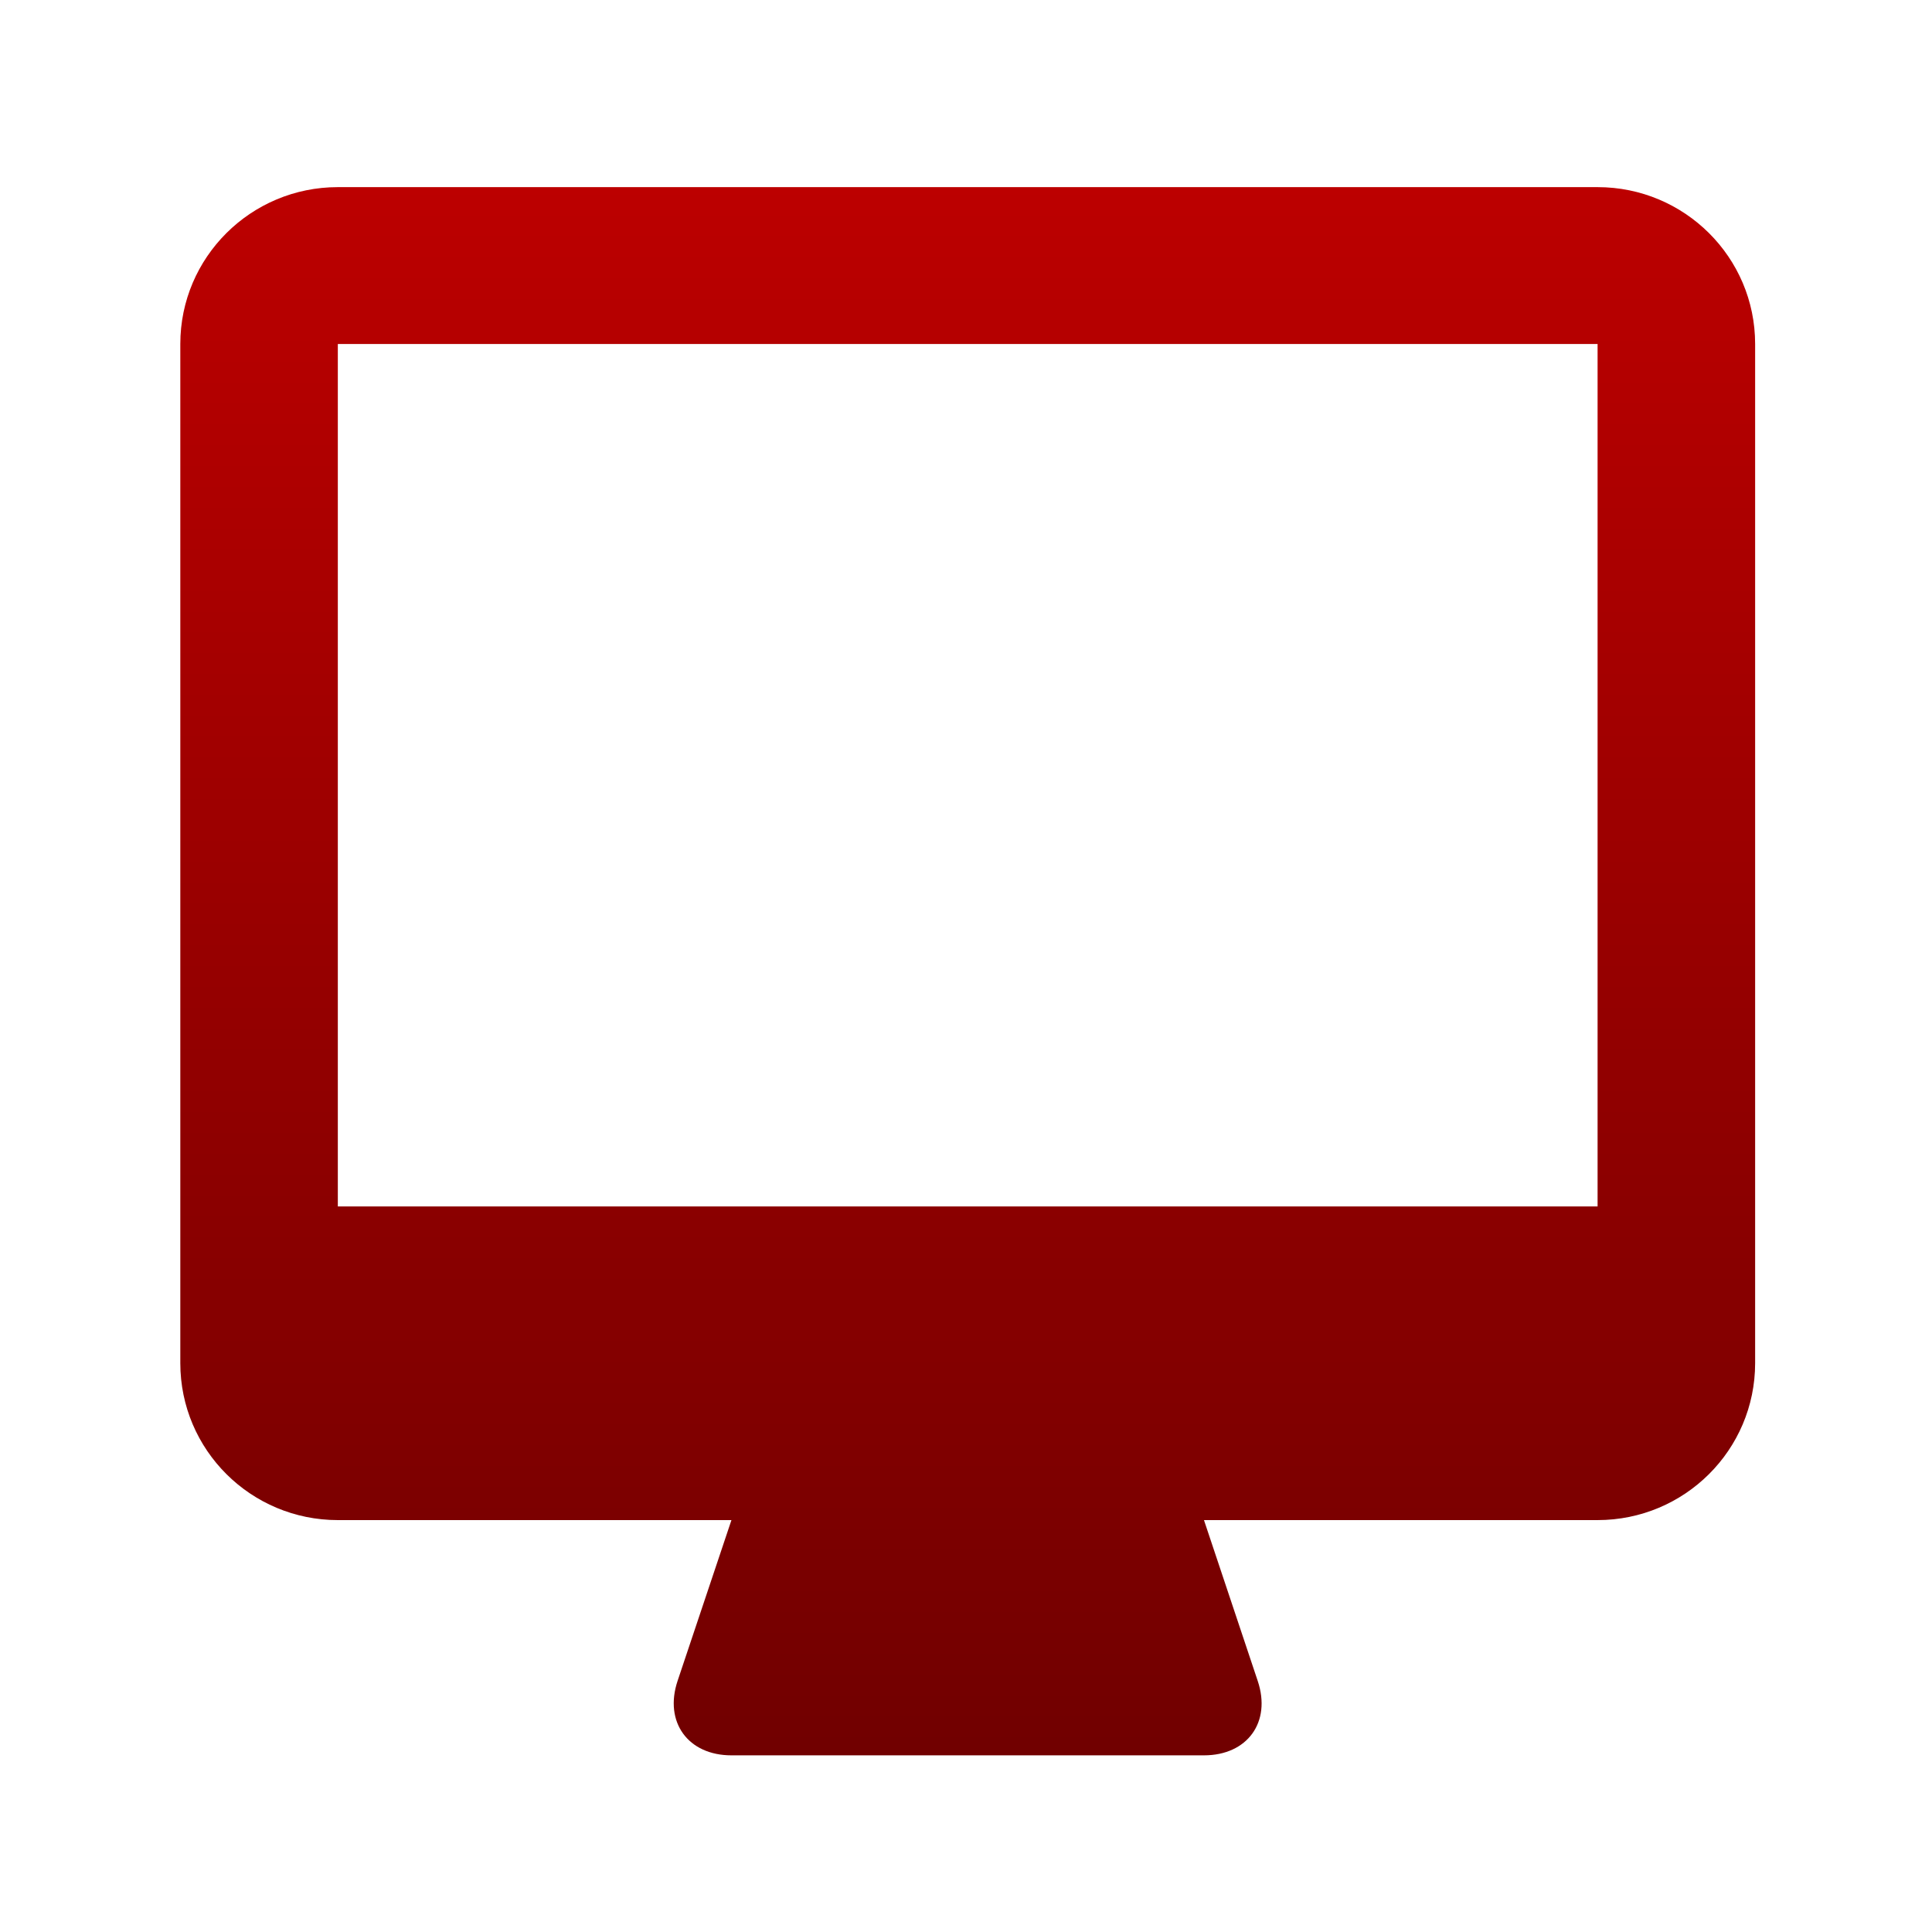 <svg xmlns="http://www.w3.org/2000/svg" xmlns:xlink="http://www.w3.org/1999/xlink" width="64" height="64" viewBox="0 0 64 64" version="1.1"><defs><linearGradient id="linear0" gradientUnits="userSpaceOnUse" x1="0" y1="0" x2="0" y2="1" gradientTransform="matrix(55.992,0,0,56,4.004,4)"><stop offset="0" style="stop-color:#bf0000;stop-opacity:1;"/><stop offset="1" style="stop-color:#6e0000;stop-opacity:1;"/></linearGradient></defs><g id="surface1"><path style=" stroke:none;fill-rule:nonzero;fill:url(#linear0);" d="M 52.922 6.199 L 11.191 6.199 C 8.312 6.199 5.973 8.523 5.973 11.395 L 5.973 45.156 C 5.973 48.031 8.312 50.355 11.191 50.355 L 24.23 50.355 L 22.445 55.684 C 21.992 57.047 22.793 58.148 24.23 58.148 L 39.883 58.148 C 41.32 58.148 42.121 57.047 41.664 55.684 L 39.883 50.355 L 52.922 50.355 C 55.801 50.355 58.141 48.031 58.141 45.156 L 58.141 11.395 C 58.141 8.523 55.801 6.199 52.922 6.199 M 52.922 39.965 L 11.191 39.965 L 11.191 11.395 L 52.922 11.395 Z M 52.922 39.965 "/></g></svg>
